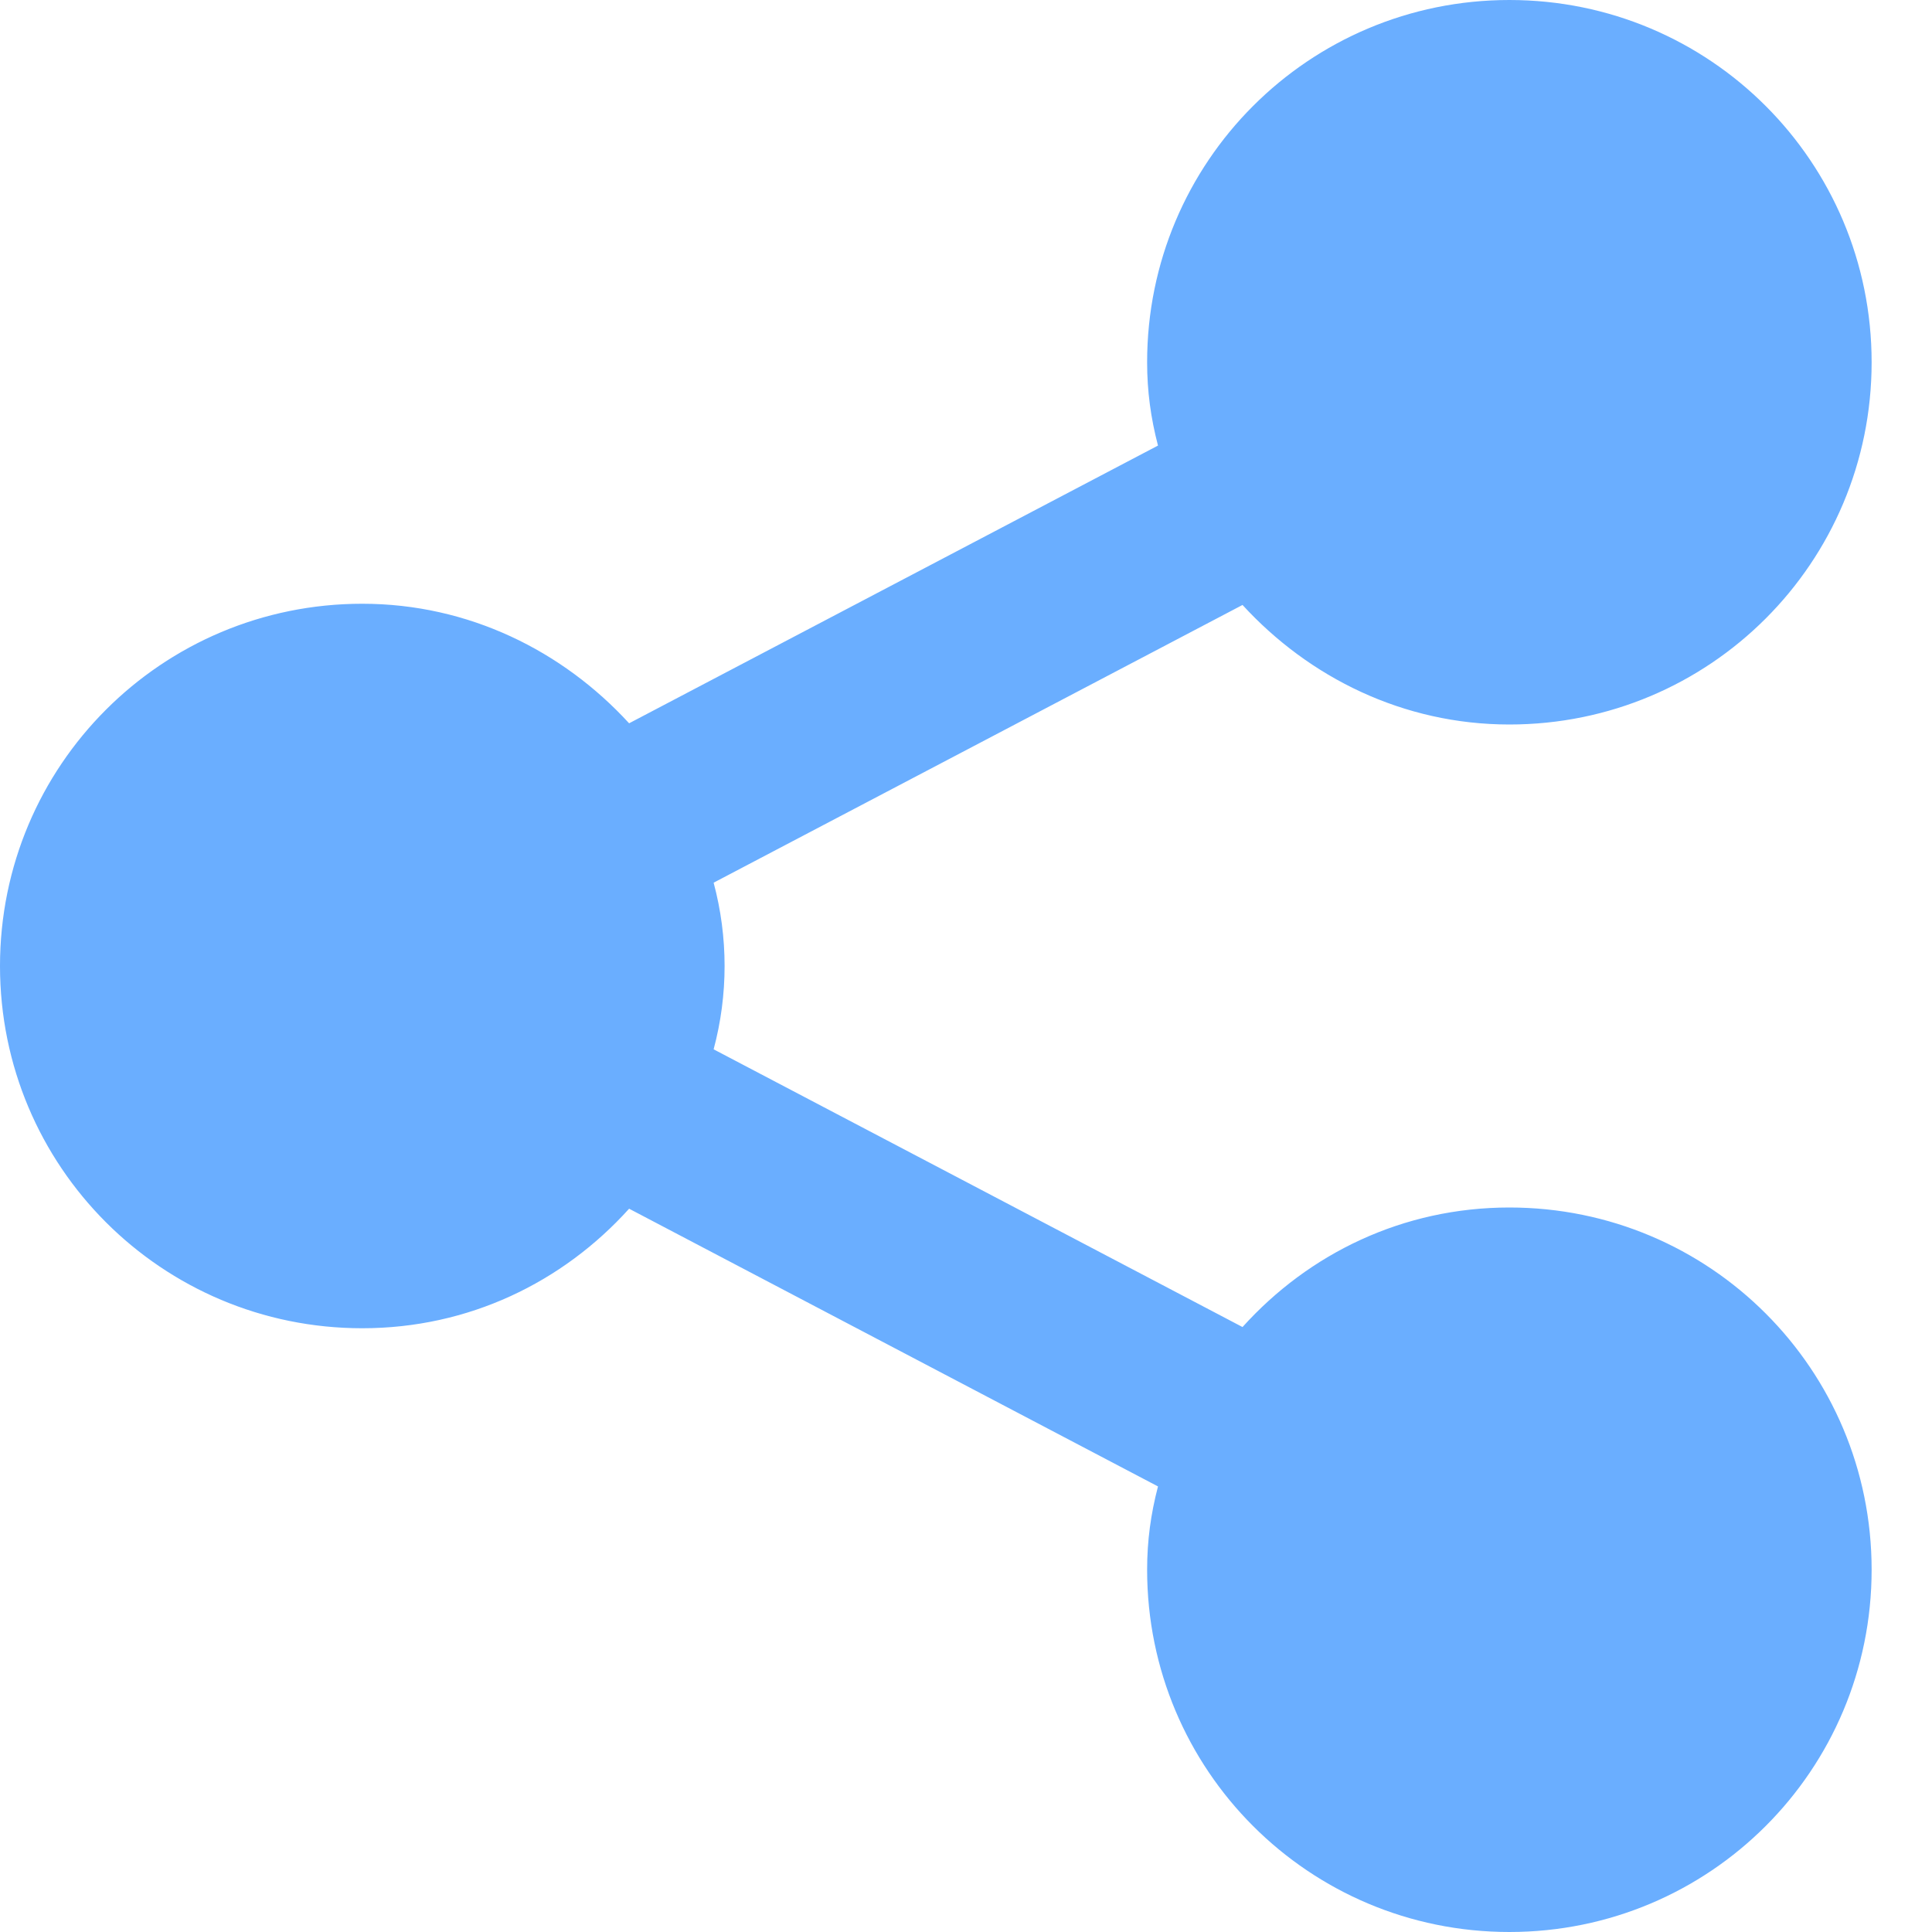 <svg width="16" height="16" viewBox="0 0 16 16" fill="none" xmlns="http://www.w3.org/2000/svg">
  <path d="M12.5 10C14.16 10 15.5 11.34 15.5 13C15.5 14.66 14.16 16 12.5 16C10.84 16 9.5 14.66 9.5 13C9.5 12.76 9.53 12.54 9.59 12.31L5.21 10.01C4.66 10.62 3.88 11 3 11C1.34 11 0 9.66 0 8C0 6.34 1.34 5 3 5C3.88 5 4.66 5.39 5.21 5.99L9.59 3.69C9.53 3.46 9.5 3.24 9.5 3C9.5 1.34 10.84 0 12.5 0C14.16 0 15.5 1.34 15.5 3C15.5 4.66 14.16 6 12.5 6C11.62 6 10.84 5.61 10.29 5.01L5.91 7.31C6.031 7.762 6.031 8.238 5.91 8.69L10.29 10.99C10.84 10.38 11.62 10 12.5 10Z" fill="#6AAEFF"/>
</svg>
